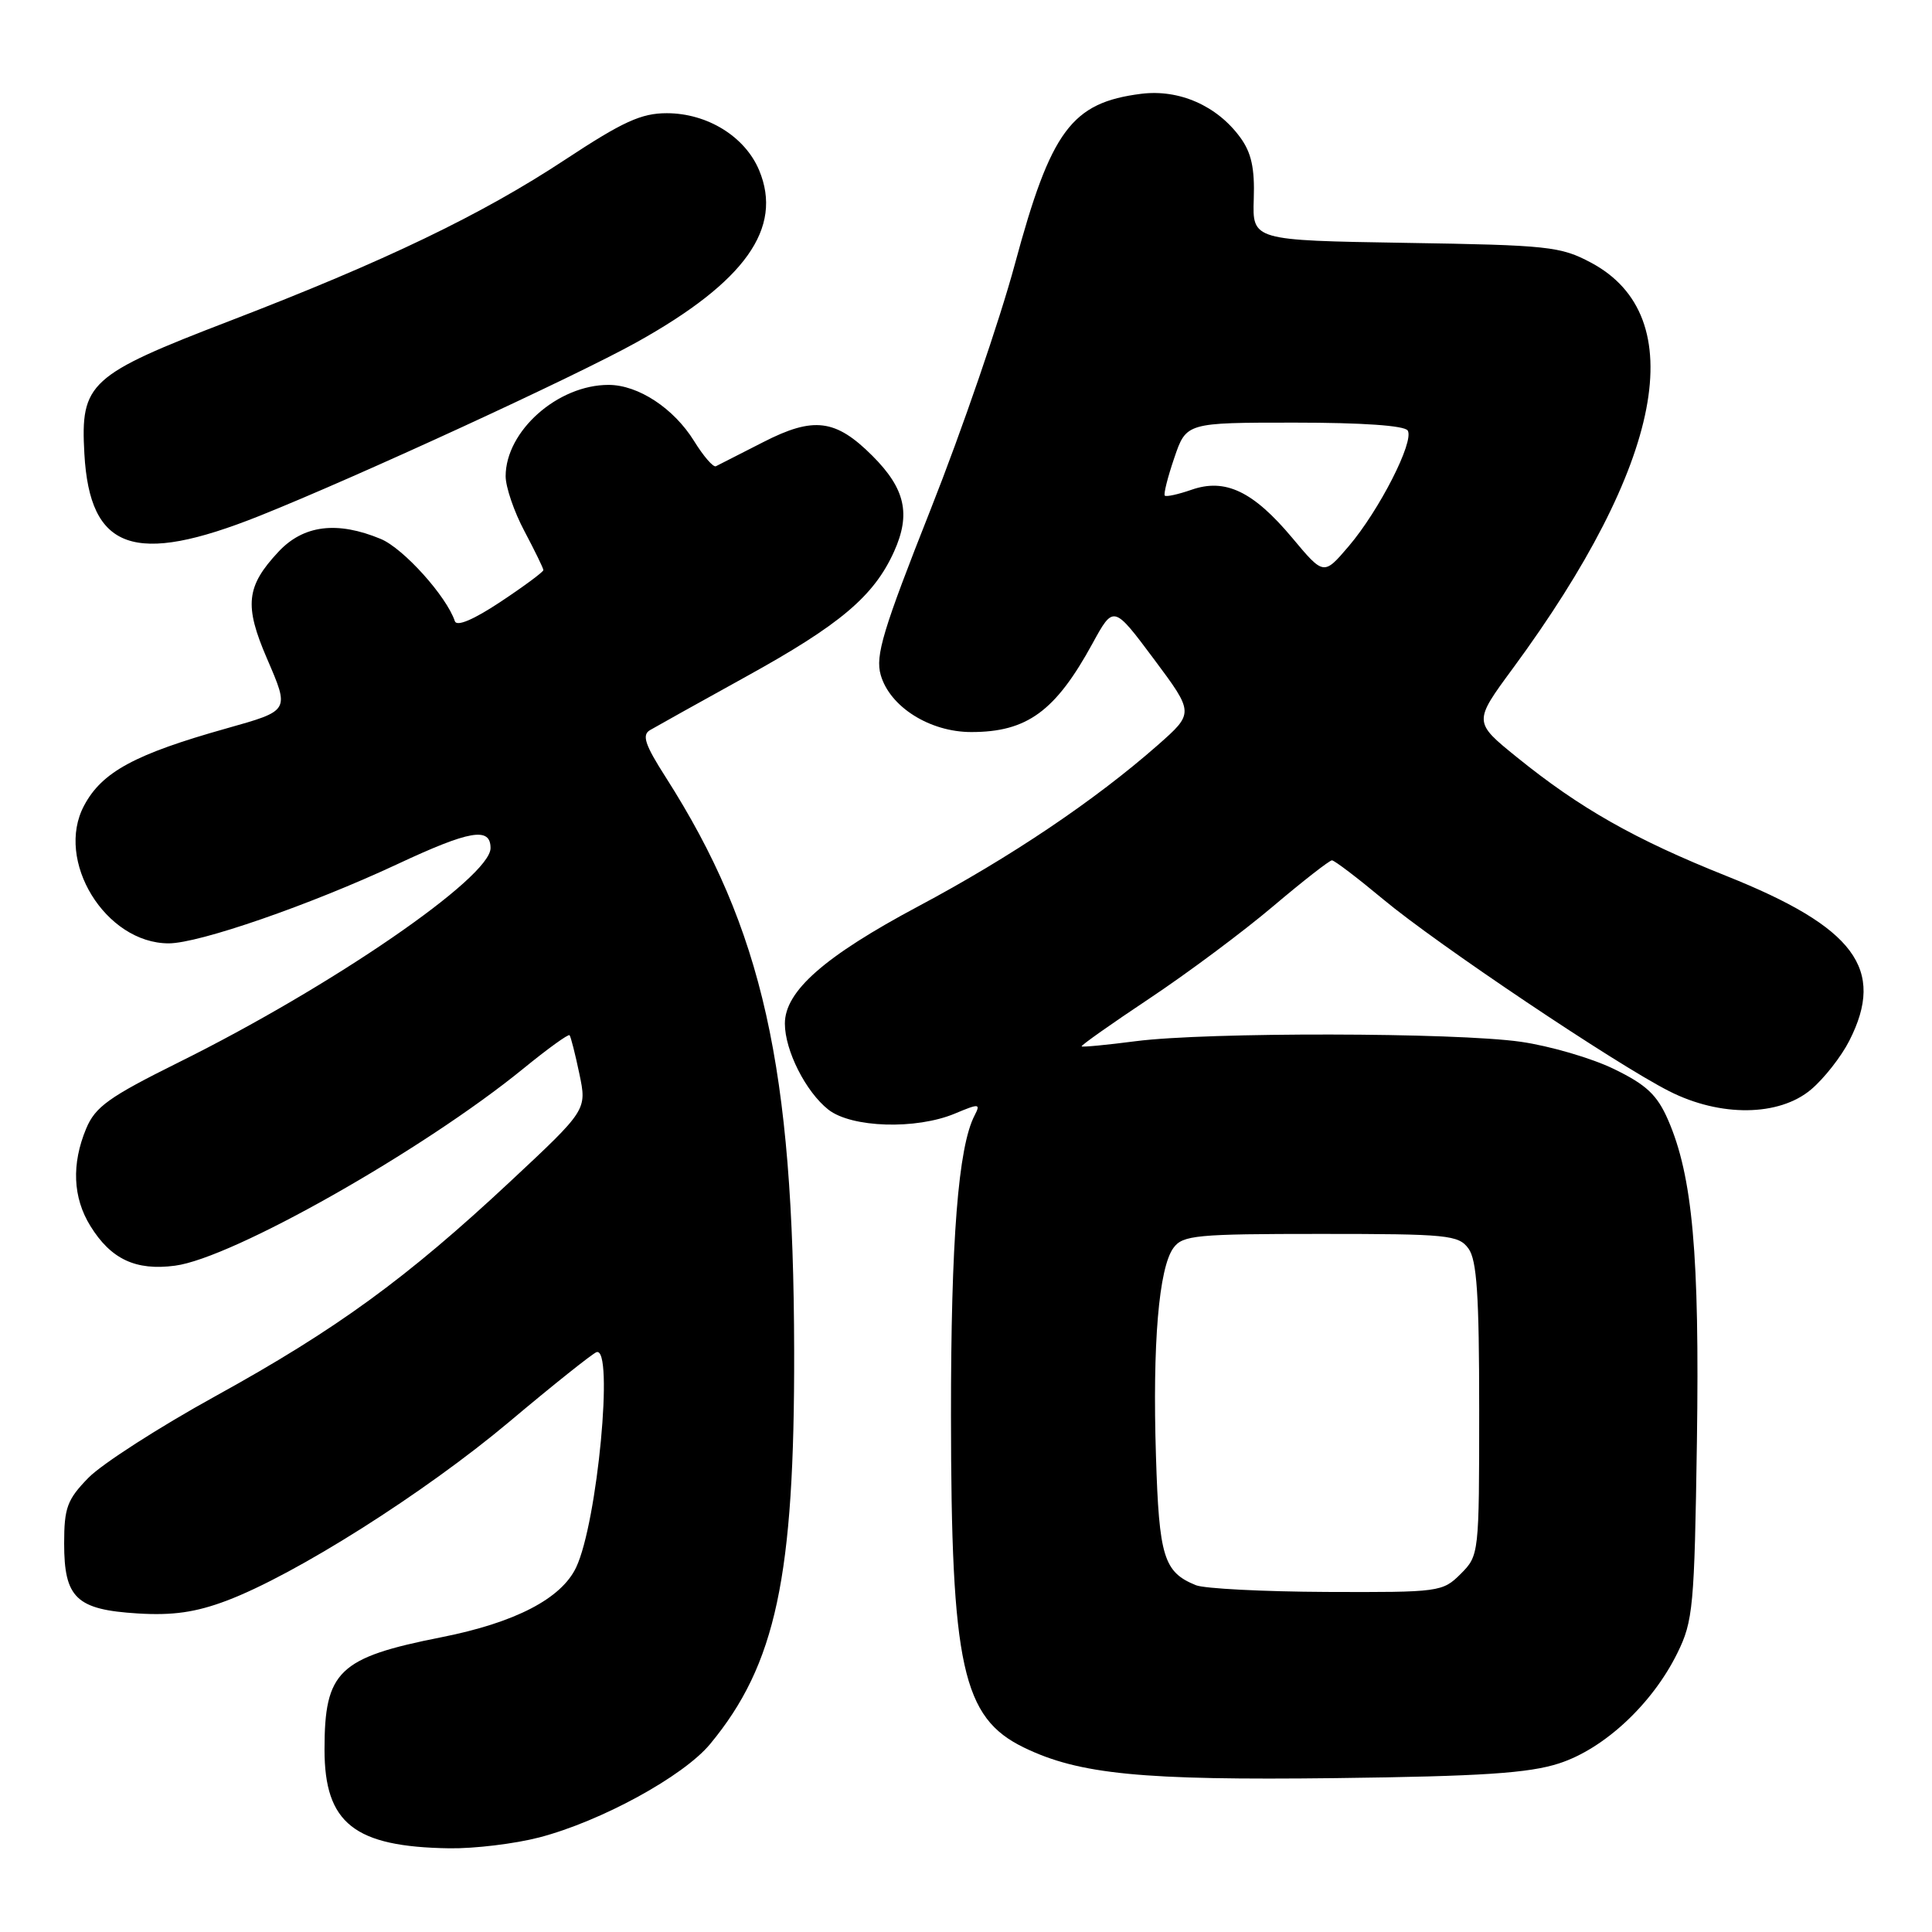 <?xml version="1.0" encoding="UTF-8" standalone="no"?>
<!DOCTYPE svg PUBLIC "-//W3C//DTD SVG 1.1//EN" "http://www.w3.org/Graphics/SVG/1.1/DTD/svg11.dtd" >
<svg xmlns="http://www.w3.org/2000/svg" xmlns:xlink="http://www.w3.org/1999/xlink" version="1.1" viewBox="0 0 256 256">
 <g >
 <path fill="currentColor"
d=" M 71.45 243.47 C 79.63 241.34 90.54 235.38 94.09 231.10 C 102.81 220.57 105.29 208.95 105.23 179.00 C 105.16 141.42 101.06 123.13 88.24 103.03 C 85.46 98.69 85.03 97.40 86.12 96.75 C 86.88 96.30 92.59 93.12 98.81 89.68 C 111.32 82.78 115.80 79.00 118.47 73.08 C 120.71 68.11 119.95 64.75 115.60 60.40 C 110.73 55.53 107.81 55.16 101.12 58.59 C 98.03 60.17 95.21 61.60 94.86 61.78 C 94.51 61.95 93.21 60.45 91.97 58.44 C 89.28 54.10 84.58 51.01 80.65 51.00 C 73.91 50.99 67.01 57.11 67.00 63.10 C 67.00 64.53 68.12 67.82 69.50 70.40 C 70.87 72.99 72.00 75.30 72.00 75.54 C 72.00 75.78 69.45 77.67 66.33 79.74 C 62.76 82.11 60.52 83.06 60.27 82.31 C 59.17 79.01 53.47 72.68 50.47 71.42 C 44.68 69.01 40.21 69.56 36.89 73.12 C 32.61 77.70 32.34 80.23 35.38 87.27 C 38.38 94.24 38.44 94.14 30.00 96.52 C 17.88 99.93 13.52 102.28 11.15 106.73 C 7.24 114.02 13.97 124.99 22.35 125.00 C 26.38 125.00 41.08 119.91 52.62 114.52 C 62.26 110.01 65.00 109.54 65.00 112.38 C 65.00 116.26 43.97 130.71 23.67 140.77 C 14.43 145.36 12.63 146.65 11.42 149.54 C 9.46 154.24 9.65 158.69 11.97 162.44 C 14.69 166.85 17.98 168.40 23.19 167.71 C 30.81 166.72 56.06 152.42 69.34 141.60 C 72.55 138.98 75.30 136.99 75.47 137.17 C 75.63 137.35 76.22 139.65 76.77 142.29 C 77.77 147.07 77.77 147.07 67.62 156.55 C 53.85 169.41 44.62 176.13 28.54 185.00 C 21.06 189.12 13.50 193.99 11.72 195.81 C 8.90 198.70 8.50 199.78 8.50 204.52 C 8.50 211.75 10.12 213.29 18.24 213.79 C 22.88 214.08 25.93 213.64 30.00 212.11 C 39.12 208.67 56.19 197.87 67.45 188.42 C 73.29 183.51 78.51 179.35 79.04 179.17 C 81.37 178.36 79.16 201.76 76.34 207.69 C 74.38 211.83 68.25 215.01 58.50 216.94 C 44.86 219.64 43.00 221.43 43.00 231.82 C 43.00 241.60 46.94 244.72 59.54 244.91 C 62.86 244.96 68.22 244.31 71.45 243.47 Z  M 206.58 233.66 C 212.56 231.73 218.94 225.79 222.26 219.04 C 224.35 214.80 224.52 212.93 224.85 191.00 C 225.21 166.26 224.28 155.84 221.02 148.38 C 219.58 145.08 218.16 143.74 213.86 141.65 C 210.91 140.21 205.35 138.59 201.50 138.04 C 192.82 136.80 159.94 136.75 150.52 137.96 C 146.67 138.46 143.44 138.77 143.32 138.65 C 143.20 138.53 147.24 135.68 152.30 132.31 C 157.36 128.94 164.74 123.44 168.69 120.09 C 172.65 116.74 176.16 114.00 176.49 114.00 C 176.82 114.00 179.88 116.33 183.29 119.17 C 190.41 125.11 214.13 141.02 221.18 144.59 C 227.96 148.03 235.73 147.94 239.97 144.37 C 241.68 142.93 243.97 140.02 245.04 137.91 C 249.89 128.41 245.75 122.86 228.78 116.08 C 216.65 111.24 209.38 107.12 201.00 100.34 C 195.23 95.67 195.23 95.67 200.45 88.58 C 220.42 61.44 224.19 41.94 210.83 34.81 C 206.79 32.65 205.16 32.48 186.23 32.18 C 165.95 31.85 165.95 31.85 166.13 26.37 C 166.27 22.29 165.81 20.21 164.33 18.20 C 161.26 14.00 156.24 11.80 151.21 12.43 C 141.98 13.60 139.26 17.26 134.47 35.02 C 132.47 42.44 127.46 57.03 123.33 67.46 C 116.99 83.49 115.96 86.88 116.70 89.44 C 117.91 93.66 123.20 97.00 128.70 97.00 C 136.09 97.00 139.85 94.25 144.76 85.27 C 147.55 80.17 147.55 80.17 152.89 87.32 C 158.23 94.48 158.23 94.48 153.40 98.74 C 145.07 106.06 133.94 113.56 121.68 120.09 C 109.25 126.72 104.00 131.33 104.00 135.63 C 104.00 139.20 106.77 144.67 109.76 147.03 C 112.83 149.44 121.38 149.71 126.54 147.55 C 129.76 146.20 129.95 146.22 129.14 147.80 C 126.97 151.96 126.00 164.33 126.01 187.58 C 126.03 220.83 127.52 227.60 135.68 231.56 C 143.00 235.11 151.27 235.92 177.00 235.61 C 196.35 235.37 202.57 234.96 206.58 233.66 Z  M 34.38 68.36 C 47.29 63.20 76.23 49.88 84.38 45.34 C 98.74 37.34 103.79 30.23 100.59 22.56 C 98.72 18.09 93.73 15.01 88.36 15.00 C 84.96 15.00 82.54 16.11 74.86 21.17 C 63.79 28.47 51.01 34.61 30.50 42.50 C 11.79 49.69 10.65 50.73 11.18 60.13 C 11.90 72.91 17.76 74.99 34.38 68.36 Z  M 158.47 210.05 C 154.20 208.32 153.58 206.31 153.17 192.90 C 152.70 178.07 153.55 167.99 155.49 165.35 C 156.72 163.67 158.50 163.50 175.00 163.50 C 191.82 163.50 193.27 163.64 194.58 165.44 C 195.69 166.96 196.00 171.60 196.00 186.74 C 196.00 205.95 195.98 206.11 193.55 208.55 C 191.15 210.94 190.74 211.00 175.80 210.94 C 167.38 210.90 159.58 210.50 158.47 210.05 Z  M 171.22 71.26 C 166.06 65.10 162.35 63.33 157.87 64.90 C 156.11 65.51 154.52 65.86 154.34 65.67 C 154.16 65.49 154.72 63.24 155.60 60.67 C 157.19 56.00 157.19 56.00 171.53 56.00 C 180.50 56.00 186.13 56.39 186.53 57.05 C 187.42 58.49 182.75 67.64 178.71 72.38 C 175.40 76.26 175.40 76.26 171.22 71.26 Z "/>
</g>
</svg>